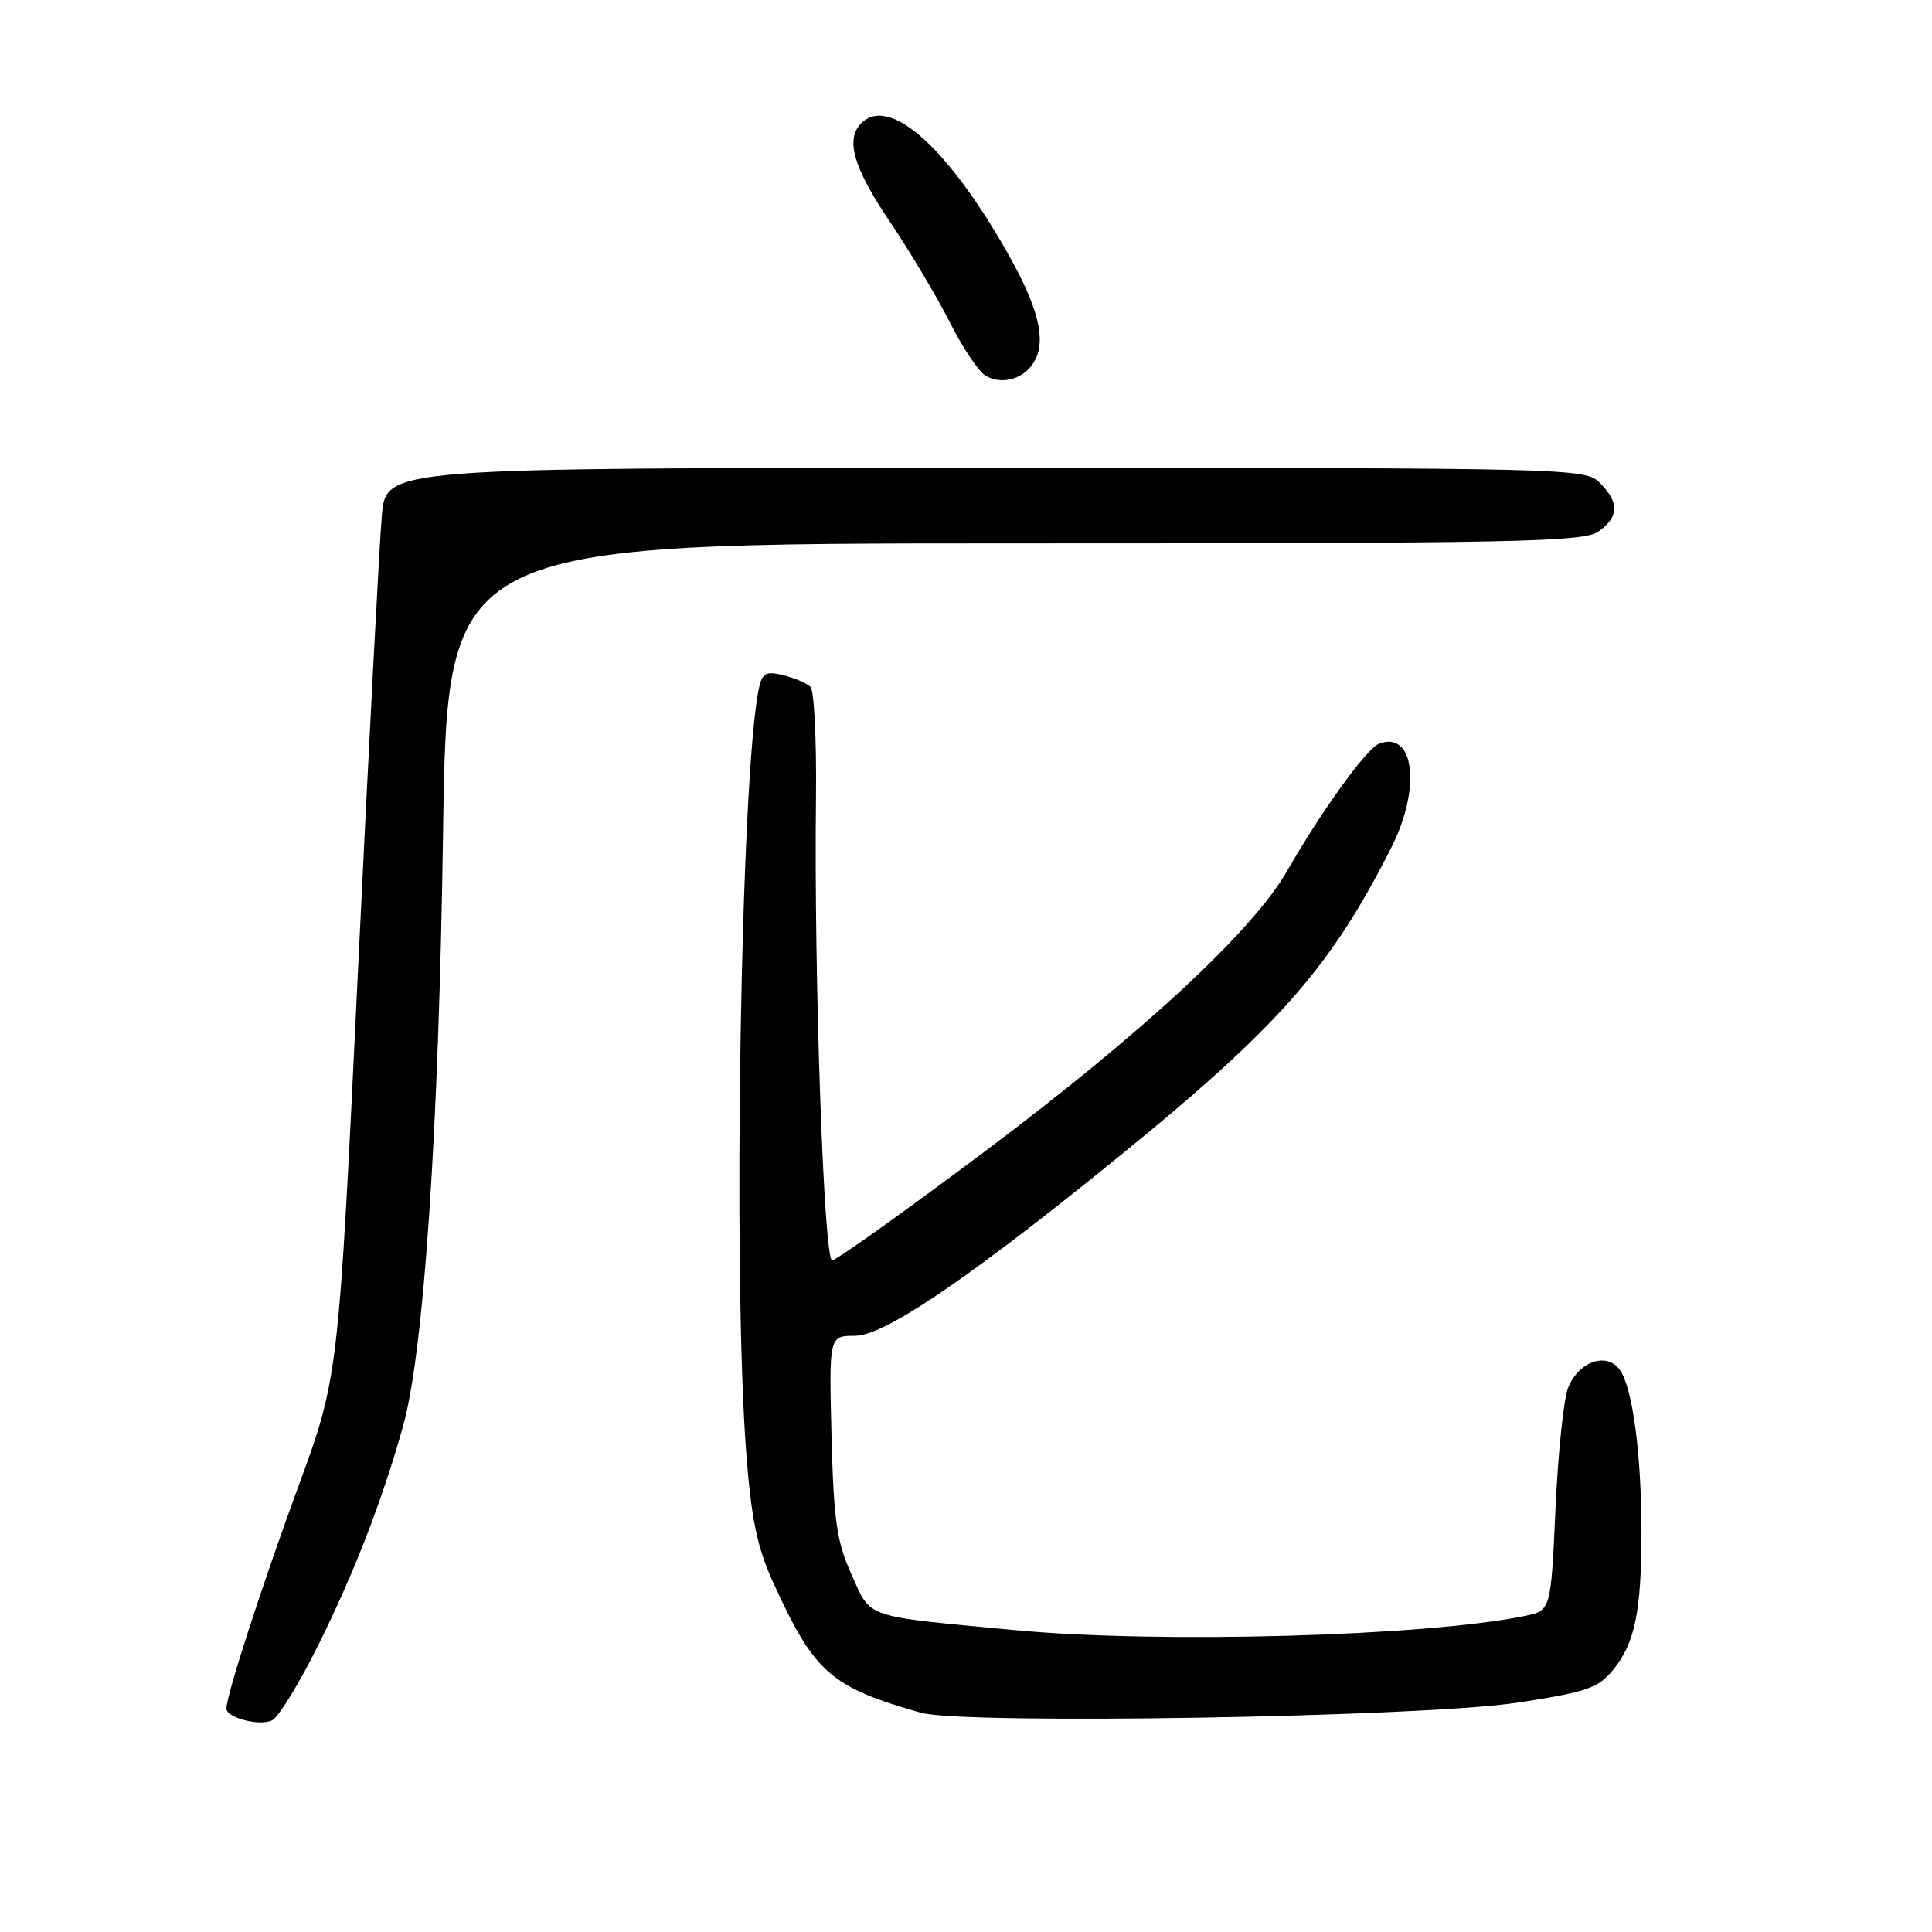<?xml version="1.0" encoding="UTF-8" standalone="no"?>
<!DOCTYPE svg PUBLIC "-//W3C//DTD SVG 1.1//EN" "http://www.w3.org/Graphics/SVG/1.1/DTD/svg11.dtd" >
<svg xmlns="http://www.w3.org/2000/svg" xmlns:xlink="http://www.w3.org/1999/xlink" version="1.1" viewBox="0 0 256 256">
 <g >
 <path fill="currentColor"
d=" M 42.26 217.81 C 46.97 208.31 50.64 198.83 53.40 189.00 C 56.16 179.19 58.14 149.97 58.71 110.25 C 59.27 72.00 59.27 72.00 134.41 72.00 C 200.80 72.00 209.81 71.82 211.78 70.44 C 214.53 68.52 214.60 66.60 212.00 64.00 C 210.03 62.03 208.67 62.00 130.58 62.00 C 51.16 62.00 51.16 62.00 50.60 68.25 C 50.29 71.69 48.87 98.80 47.44 128.50 C 44.85 182.50 44.85 182.50 39.52 197.00 C 34.71 210.09 30.00 224.63 30.00 226.39 C 30.00 227.63 34.48 228.77 36.07 227.94 C 36.94 227.49 39.73 222.93 42.26 217.81 Z  M 201.00 225.62 C 210.28 224.20 211.76 223.70 213.75 221.26 C 216.64 217.71 217.50 213.51 217.50 203.00 C 217.50 192.64 216.32 183.82 214.62 181.49 C 212.88 179.12 209.21 180.39 207.80 183.84 C 207.20 185.30 206.44 192.56 206.11 199.96 C 205.50 213.42 205.50 213.42 202.00 214.13 C 188.90 216.82 153.54 217.80 134.50 216.00 C 114.24 214.09 115.48 214.51 112.85 208.67 C 110.86 204.27 110.47 201.52 110.18 190.25 C 109.85 177.00 109.85 177.00 113.31 177.00 C 116.95 177.00 127.02 170.31 144.50 156.29 C 168.91 136.70 175.97 128.90 184.37 112.28 C 188.34 104.42 187.42 96.75 182.72 98.55 C 181.08 99.19 175.12 107.43 170.53 115.44 C 165.99 123.35 151.44 136.85 130.61 152.48 C 119.97 160.46 110.81 167.00 110.26 167.00 C 109.16 167.00 107.84 129.18 108.12 105.69 C 108.21 98.10 107.88 91.49 107.39 91.01 C 106.90 90.53 105.28 89.84 103.79 89.47 C 101.50 88.91 101.01 89.17 100.57 91.15 C 98.16 102.24 97.05 168.93 98.89 192.64 C 99.56 201.32 100.35 205.08 102.43 209.64 C 107.90 221.65 110.04 223.54 122.00 226.94 C 127.67 228.55 188.42 227.53 201.00 225.62 Z  M 137.13 47.75 C 138.63 44.95 137.54 40.65 133.54 33.58 C 125.78 19.86 118.20 12.93 114.40 16.08 C 111.91 18.15 112.90 21.94 117.86 29.30 C 120.53 33.26 124.13 39.29 125.85 42.69 C 127.56 46.10 129.72 49.30 130.63 49.81 C 132.90 51.08 135.85 50.15 137.13 47.75 Z "/>
</g>
</svg>